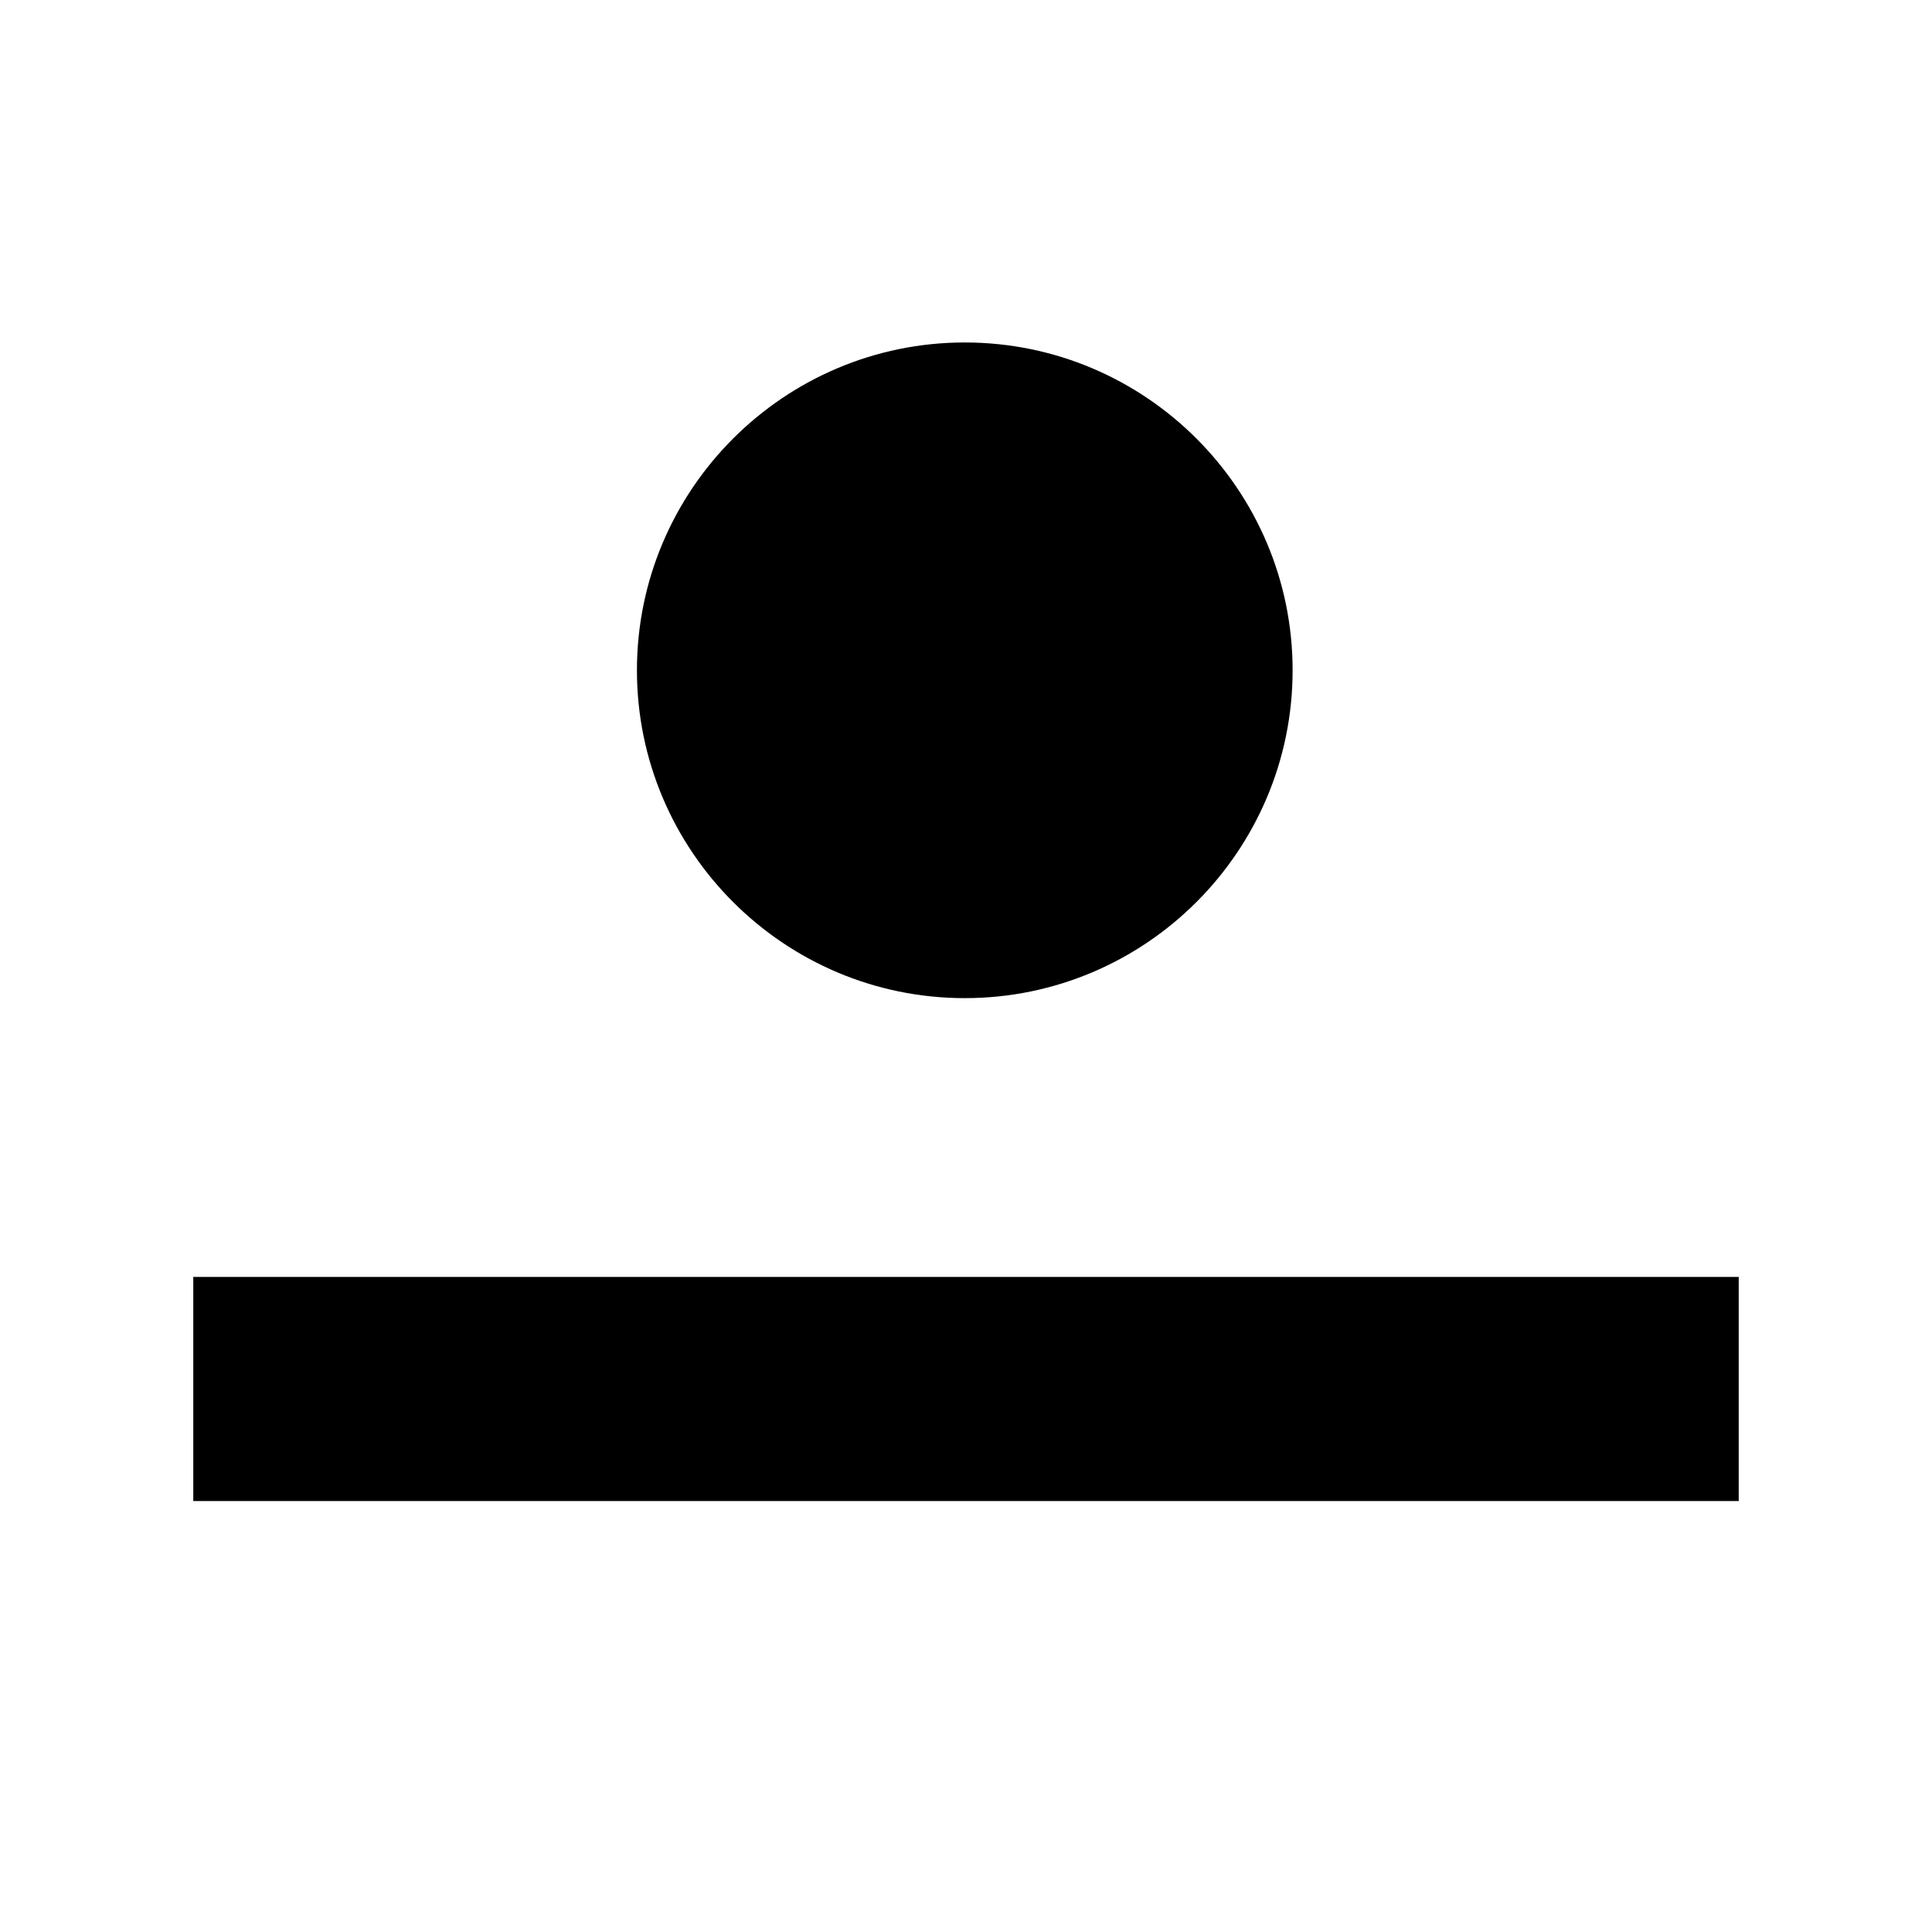 <?xml version="1.0" encoding="UTF-8"?>
<svg xmlns="http://www.w3.org/2000/svg" xmlns:xlink="http://www.w3.org/1999/xlink" width="375pt" height="375pt" viewBox="0 0 375 375" version="1.2">
<defs>
<clipPath id="clip1">
  <path d="M 123.629 66.473 L 250.895 66.473 L 250.895 193.738 L 123.629 193.738 Z M 123.629 66.473 "/>
</clipPath>
</defs>
<g id="surface1">
<g clip-path="url(#clip1)" clip-rule="nonzero">
<path style=" stroke:none;fill-rule:nonzero;fill:rgb(0%,0%,0%);fill-opacity:1;" d="M 187.262 66.473 C 152.176 66.473 123.629 95.02 123.629 130.105 C 123.629 165.191 152.176 193.738 187.262 193.738 C 222.352 193.738 250.895 165.191 250.895 130.105 C 250.895 95.02 222.352 66.473 187.262 66.473 Z M 187.262 66.473 "/>
</g>
<path style=" stroke:none;fill-rule:nonzero;fill:rgb(0%,0%,0%);fill-opacity:1;" d="M 37.516 247.852 L 337.484 247.852 L 337.484 291.352 L 37.516 291.352 Z M 37.516 247.852 "/>
</g>
</svg>
